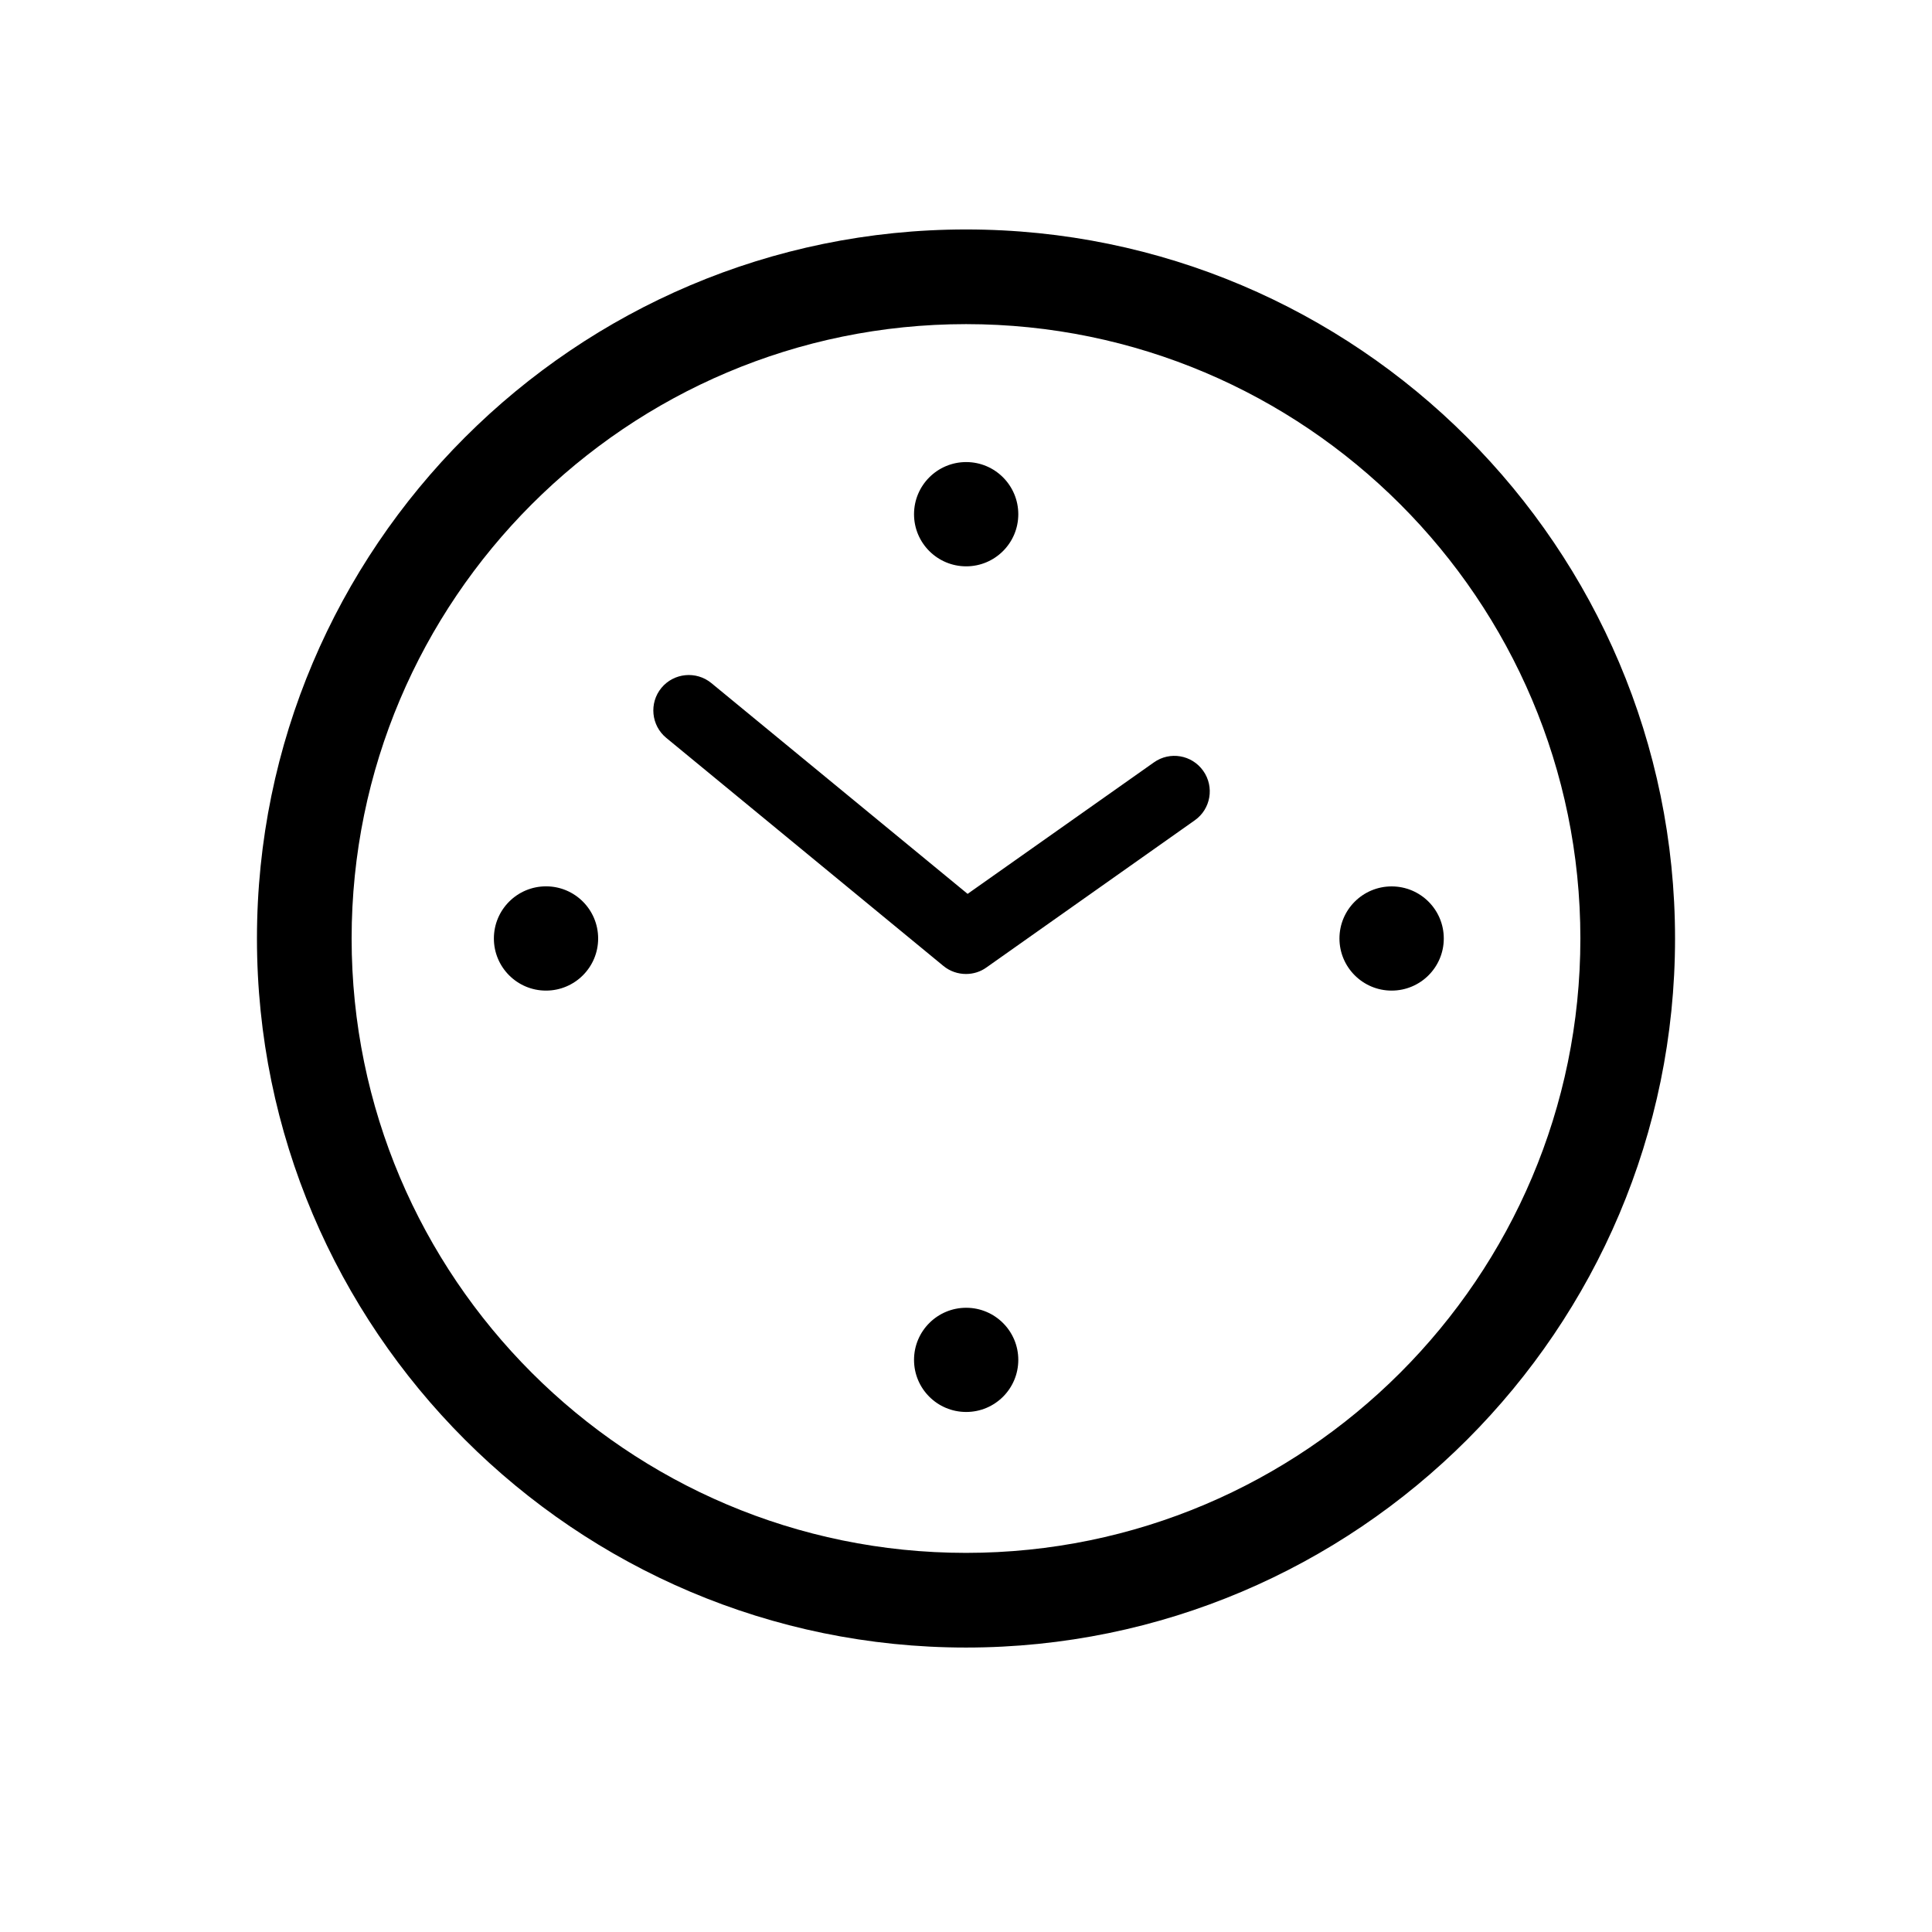 <?xml version="1.0" encoding="utf-8"?>
<!-- Generator: Adobe Illustrator 16.0.0, SVG Export Plug-In . SVG Version: 6.00 Build 0)  -->
<!DOCTYPE svg PUBLIC "-//W3C//DTD SVG 1.1//EN" "http://www.w3.org/Graphics/SVG/1.1/DTD/svg11.dtd">
<svg version="1.1" id="Layer_1" xmlns:x="http://ns.adobe.com/Extensibility/1.0/" xmlns:i="http://ns.adobe.com/AdobeIllustrator/10.0/" xmlns:graph="http://ns.adobe.com/Graphs/1.0/"
	 xmlns="http://www.w3.org/2000/svg" xmlns:xlink="http://www.w3.org/1999/xlink" x="0px" y="0px" width="30px" height="30px"
	 viewBox="0 0 30 30" enable-background="new 0 0 30 30" xml:space="preserve">
<g>
	<g>
		<path fill-rule="evenodd" clip-rule="evenodd" d="M15.001,3.563C8.93,3.563,3.99,8.503,3.99,14.573
			S8.929,25.583,15,25.583s11.01-4.939,11.01-11.01S21.071,3.563,15.001,3.563z M15,24.113c-5.261,0-9.54-4.279-9.54-9.54
			s4.279-9.54,9.541-9.54c5.26,0,9.539,4.279,9.539,9.54S20.261,24.113,15,24.113z M17.917,11.839l-2.892,2.041l-3.979-3.273
			c-0.235-0.193-0.583-0.159-0.776,0.075c-0.193,0.235-0.159,0.583,0.076,0.776l4.303,3.541c0.102,0.084,0.227,0.125,0.351,0.125
			c0.111,0,0.223-0.033,0.317-0.101l3.235-2.285c0.249-0.175,0.308-0.519,0.132-0.768S18.165,11.662,17.917,11.839z M15.003,8.794
			c0.446,0,0.809-0.362,0.809-0.809c0-0.447-0.362-0.81-0.809-0.81c-0.447,0-0.81,0.362-0.81,0.81
			C14.193,8.432,14.556,8.794,15.003,8.794z M15.003,20.307c-0.447,0-0.81,0.362-0.81,0.809c0,0.447,0.362,0.809,0.81,0.809
			c0.446,0,0.809-0.361,0.809-0.809C15.812,20.669,15.449,20.307,15.003,20.307z M21.609,13.764c-0.446,0-0.81,0.361-0.81,0.809
			c0,0.446,0.363,0.809,0.81,0.809s0.81-0.362,0.81-0.809C22.419,14.125,22.056,13.764,21.609,13.764z M8.479,13.763
			c-0.447,0-0.81,0.362-0.81,0.81c0,0.446,0.362,0.809,0.809,0.809c0.447,0,0.81-0.362,0.81-0.809
			C9.288,14.125,8.926,13.763,8.479,13.763z"/>
	</g>
</g>
</svg>

